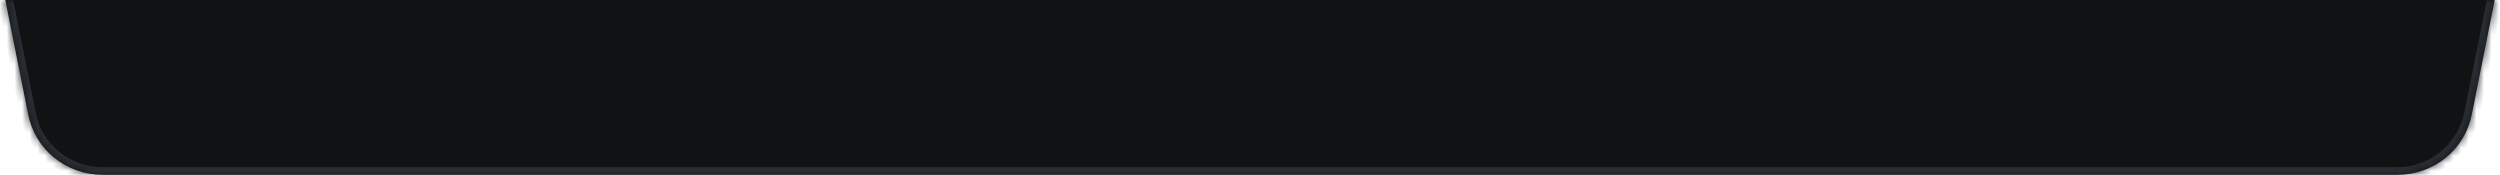 <?xml version="1.0" encoding="utf-8"?>
<!-- Generator: Adobe Illustrator 26.0.0, SVG Export Plug-In . SVG Version: 6.00 Build 0)  -->
<svg version="1.1" id="Capa_1" xmlns="http://www.w3.org/2000/svg" xmlns:xlink="http://www.w3.org/1999/xlink" x="0px" y="0px"
	 viewBox="0 0 329 23" style="enable-background:new 0 0 329 23;" xml:space="preserve">
<style type="text/css">
	.st0{fill-rule:evenodd;clip-rule:evenodd;fill:#101214;fill-opacity:100;}
	.st1{fill-rule:evenodd;clip-rule:evenodd;fill:#FFFFFF;filter:url(#Adobe_OpacityMaskFilter);}
	.st2{mask:url(#path-1-inside-1_374_3073_00000043433292352998781000000005838042651358242987_);fill:#292D32;}
</style>
<path class="st0" d="M0.7,0l3,15c0.9,4.7,5,8,9.8,8h302c4.8,0,8.9-3.3,9.8-8l3-15H0.7z"/>
<defs>
	<filter id="Adobe_OpacityMaskFilter" filterUnits="userSpaceOnUse" x="-0.6" y="-1" width="330.1" height="25">
		<feColorMatrix  type="matrix" values="1 0 0 0 0  0 1 0 0 0  0 0 1 0 0  0 0 0 1 0"/>
	</filter>
</defs>
<mask maskUnits="userSpaceOnUse" x="-0.6" y="-1" width="330.1" height="25" id="path-1-inside-1_374_3073_00000043433292352998781000000005838042651358242987_">
	<path class="st1" d="M0.7,0l3,15c0.9,4.7,5,8,9.8,8h302c4.8,0,8.9-3.3,9.8-8l3-15H0.7z"/>
</mask>
<path class="st2" d="M0.7,0v-1h-1.2l0.2,1.2L0.7,0z M3.7,15l-1,0.2L3.7,15z M325.3,15l1,0.2l0,0L325.3,15z M328.3,0l1,0.2l0.2-1.2
	h-1.2V0z M-0.3,0.2l3,15l2-0.4l-3-15L-0.3,0.2z M2.7,15.2c1,5.1,5.5,8.8,10.8,8.8v-2c-4.3,0-8-3-8.8-7.2L2.7,15.2z M13.5,24h302v-2
	h-302V24z M315.5,24c5.2,0,9.7-3.7,10.8-8.8l-2-0.4c-0.9,4.2-4.5,7.2-8.8,7.2V24z M326.3,15.2l3-15l-2-0.4l-3,15L326.3,15.2z"/>
</svg>
